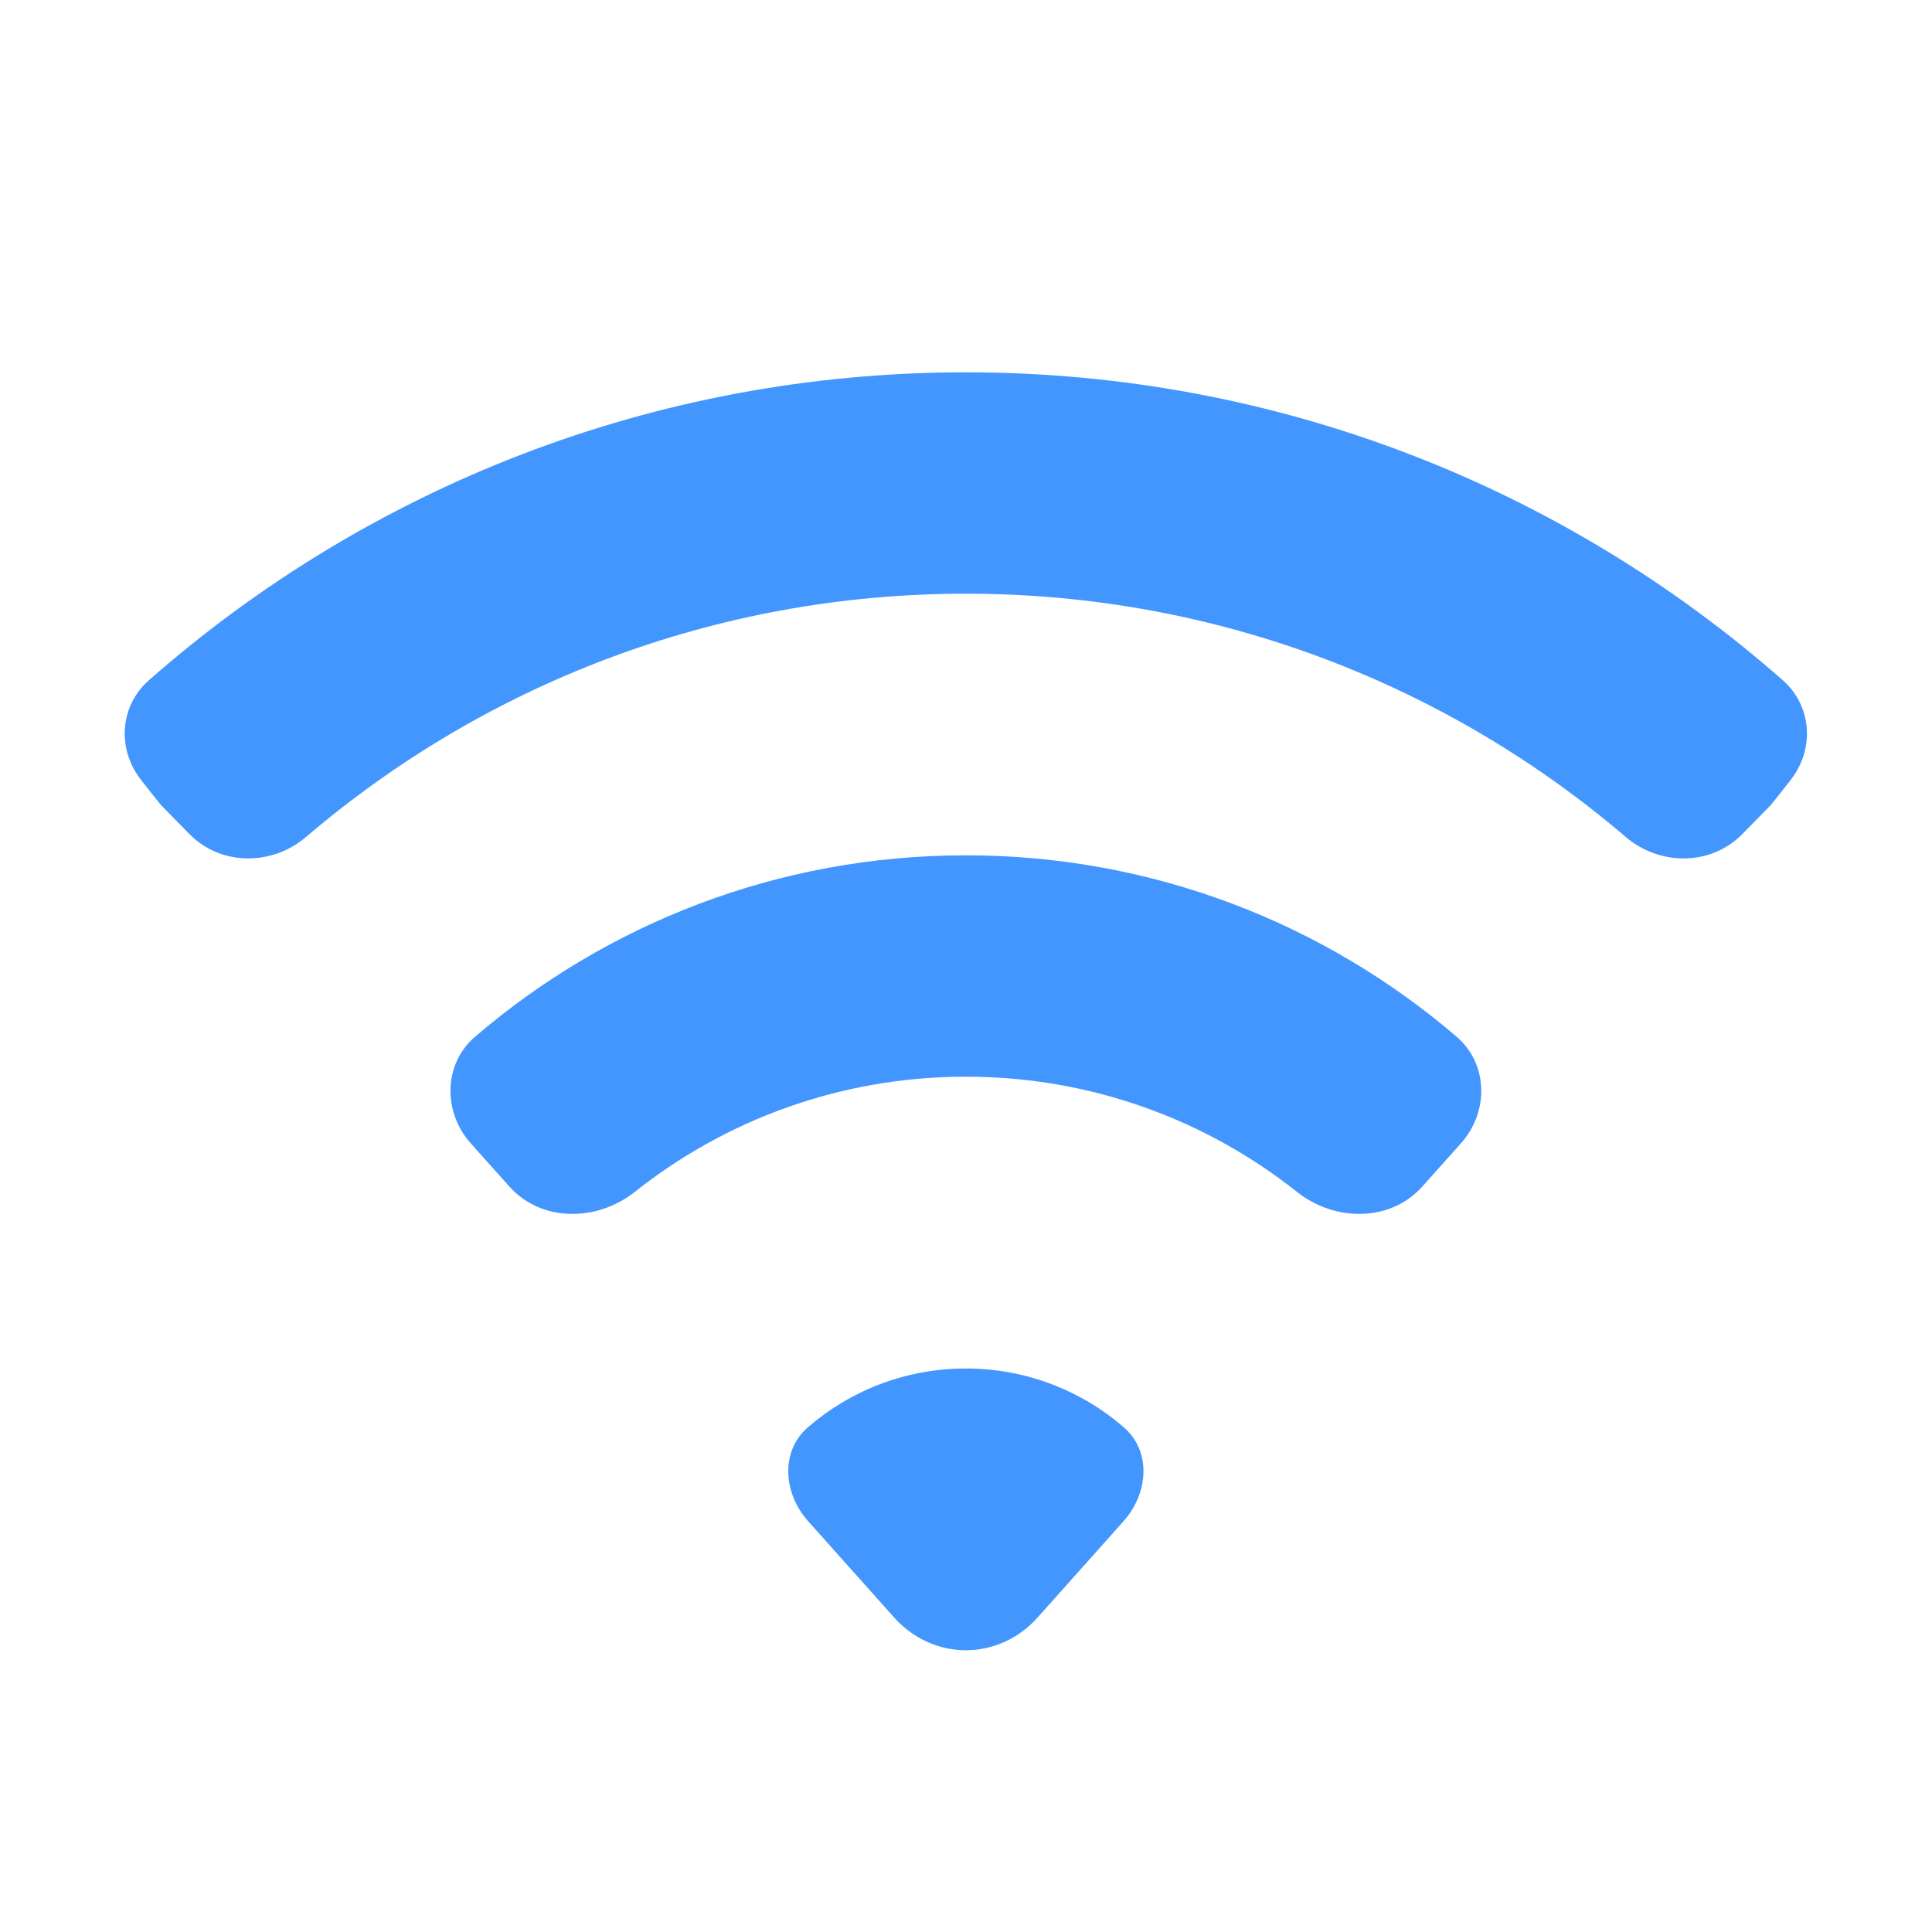 <svg width="24" height="24" viewBox="0 0 24 24" fill="none" xmlns="http://www.w3.org/2000/svg">
<path d="M22.245 9.688C22.545 9.304 22.51 8.769 22.144 8.448C19.437 6.068 15.886 4.625 11.998 4.625C8.111 4.625 4.56 6.068 1.852 8.448C1.486 8.769 1.451 9.304 1.752 9.688C1.88 9.852 1.986 9.985 1.999 10L2.354 10.362C2.744 10.758 3.38 10.758 3.803 10.396C6.008 8.513 8.87 7.375 11.998 7.375C15.126 7.375 17.989 8.513 20.194 10.396C20.617 10.758 21.253 10.759 21.643 10.362L21.998 10C22.012 9.985 22.117 9.852 22.245 9.688Z" fill="#4496FF"/>
<path d="M18.149 14.202C18.497 13.813 18.49 13.216 18.093 12.877C16.454 11.473 14.325 10.625 11.998 10.625C9.671 10.625 7.542 11.473 5.903 12.877C5.507 13.216 5.5 13.813 5.847 14.202L6.327 14.739C6.724 15.184 7.416 15.178 7.883 14.808C9.013 13.911 10.443 13.375 11.998 13.375C13.554 13.375 14.984 13.911 16.114 14.808C16.581 15.178 17.273 15.184 17.669 14.739L18.149 14.202Z" fill="#4496FF"/>
<path d="M13.958 18.896C14.264 18.553 14.308 18.031 13.96 17.73C13.434 17.275 12.748 17 11.998 17C11.248 17 10.562 17.275 10.036 17.73C9.689 18.031 9.732 18.553 10.038 18.896L11.109 20.095C11.34 20.353 11.662 20.5 11.998 20.5C12.335 20.5 12.657 20.353 12.888 20.095L13.958 18.896Z" fill="#4496FF"/>
</svg>
